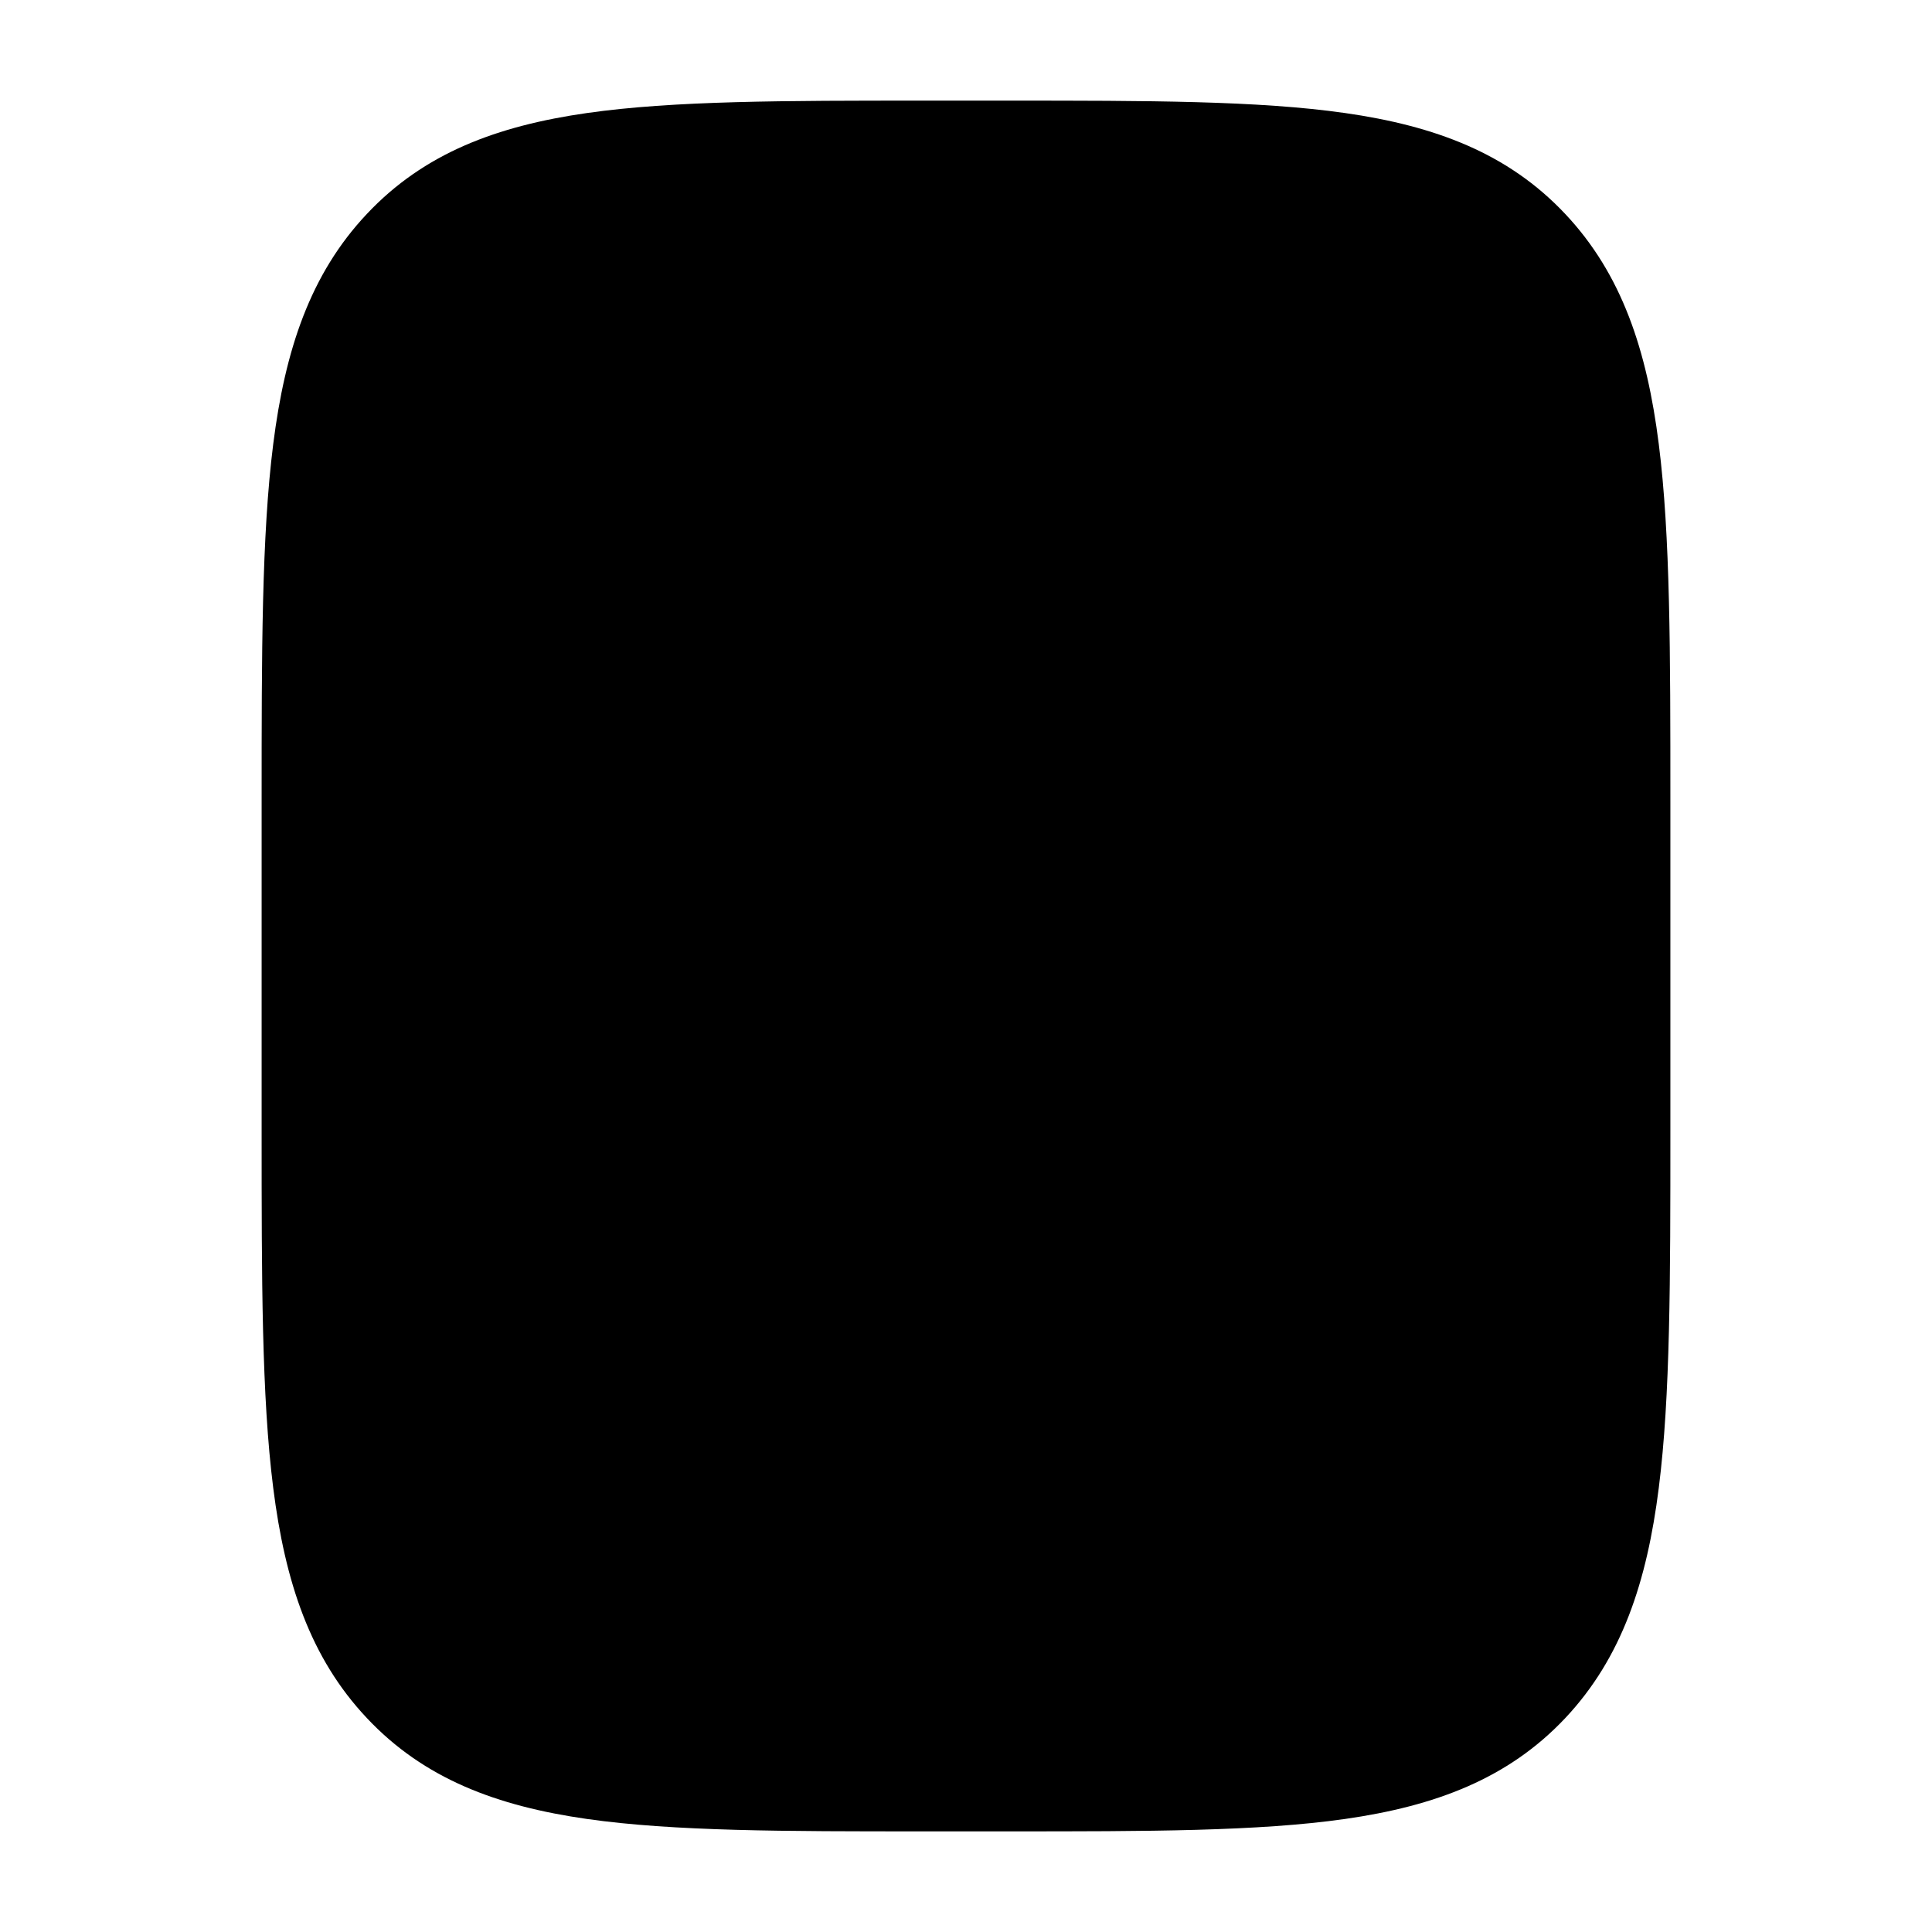 <svg width="24" height="24" viewBox="0 0 24 24" xmlns="http://www.w3.org/2000/svg">
<path class="pr-icon-bulk-secondary" d="M12.53 1.25H11.47C9.746 1.25 8.371 1.25 7.292 1.404C6.175 1.564 5.268 1.901 4.557 2.658C3.851 3.407 3.541 4.352 3.394 5.517C3.25 6.653 3.25 8.106 3.25 9.947V14.053C3.25 15.894 3.25 17.347 3.394 18.483C3.541 19.648 3.851 20.593 4.557 21.342C5.268 22.099 6.175 22.436 7.292 22.596C8.371 22.75 9.746 22.75 11.47 22.75H12.53C14.254 22.75 15.629 22.75 16.708 22.596C17.825 22.436 18.732 22.099 19.444 21.343C20.149 20.593 20.459 19.648 20.606 18.483C20.75 17.347 20.75 15.894 20.75 14.053V9.947C20.75 8.106 20.75 6.653 20.606 5.517C20.459 4.352 20.149 3.407 19.444 2.658C18.732 1.901 17.825 1.564 16.708 1.404C15.629 1.25 14.254 1.25 12.53 1.25Z" fill="currentColor"/>
<path class="pr-icon-bulk-primary" fill-rule="evenodd" clip-rule="evenodd" d="M9.25 19C9.25 18.586 9.586 18.25 10 18.25H14C14.414 18.25 14.75 18.586 14.75 19C14.75 19.414 14.414 19.75 14 19.75H10C9.586 19.75 9.25 19.414 9.25 19Z" fill="currentColor"/>
<path class="pr-icon-bulk-primary" d="M12 14C14.485 14 16.5 11.985 16.5 9.5C16.5 7.015 14.485 5 12 5C9.515 5 7.5 7.015 7.5 9.5C7.5 10.192 7.656 10.847 7.935 11.432C8.03 11.633 8.078 11.733 8.18 11.751C8.282 11.768 8.366 11.685 8.533 11.518L11.293 8.758C11.683 8.367 12.317 8.367 12.707 8.758C13.098 9.148 13.098 9.781 12.707 10.172L9.935 12.944C9.77 13.109 9.687 13.192 9.704 13.293C9.721 13.395 9.819 13.443 10.017 13.54C10.615 13.835 11.288 14 12 14Z" fill="currentColor"/>
</svg>

